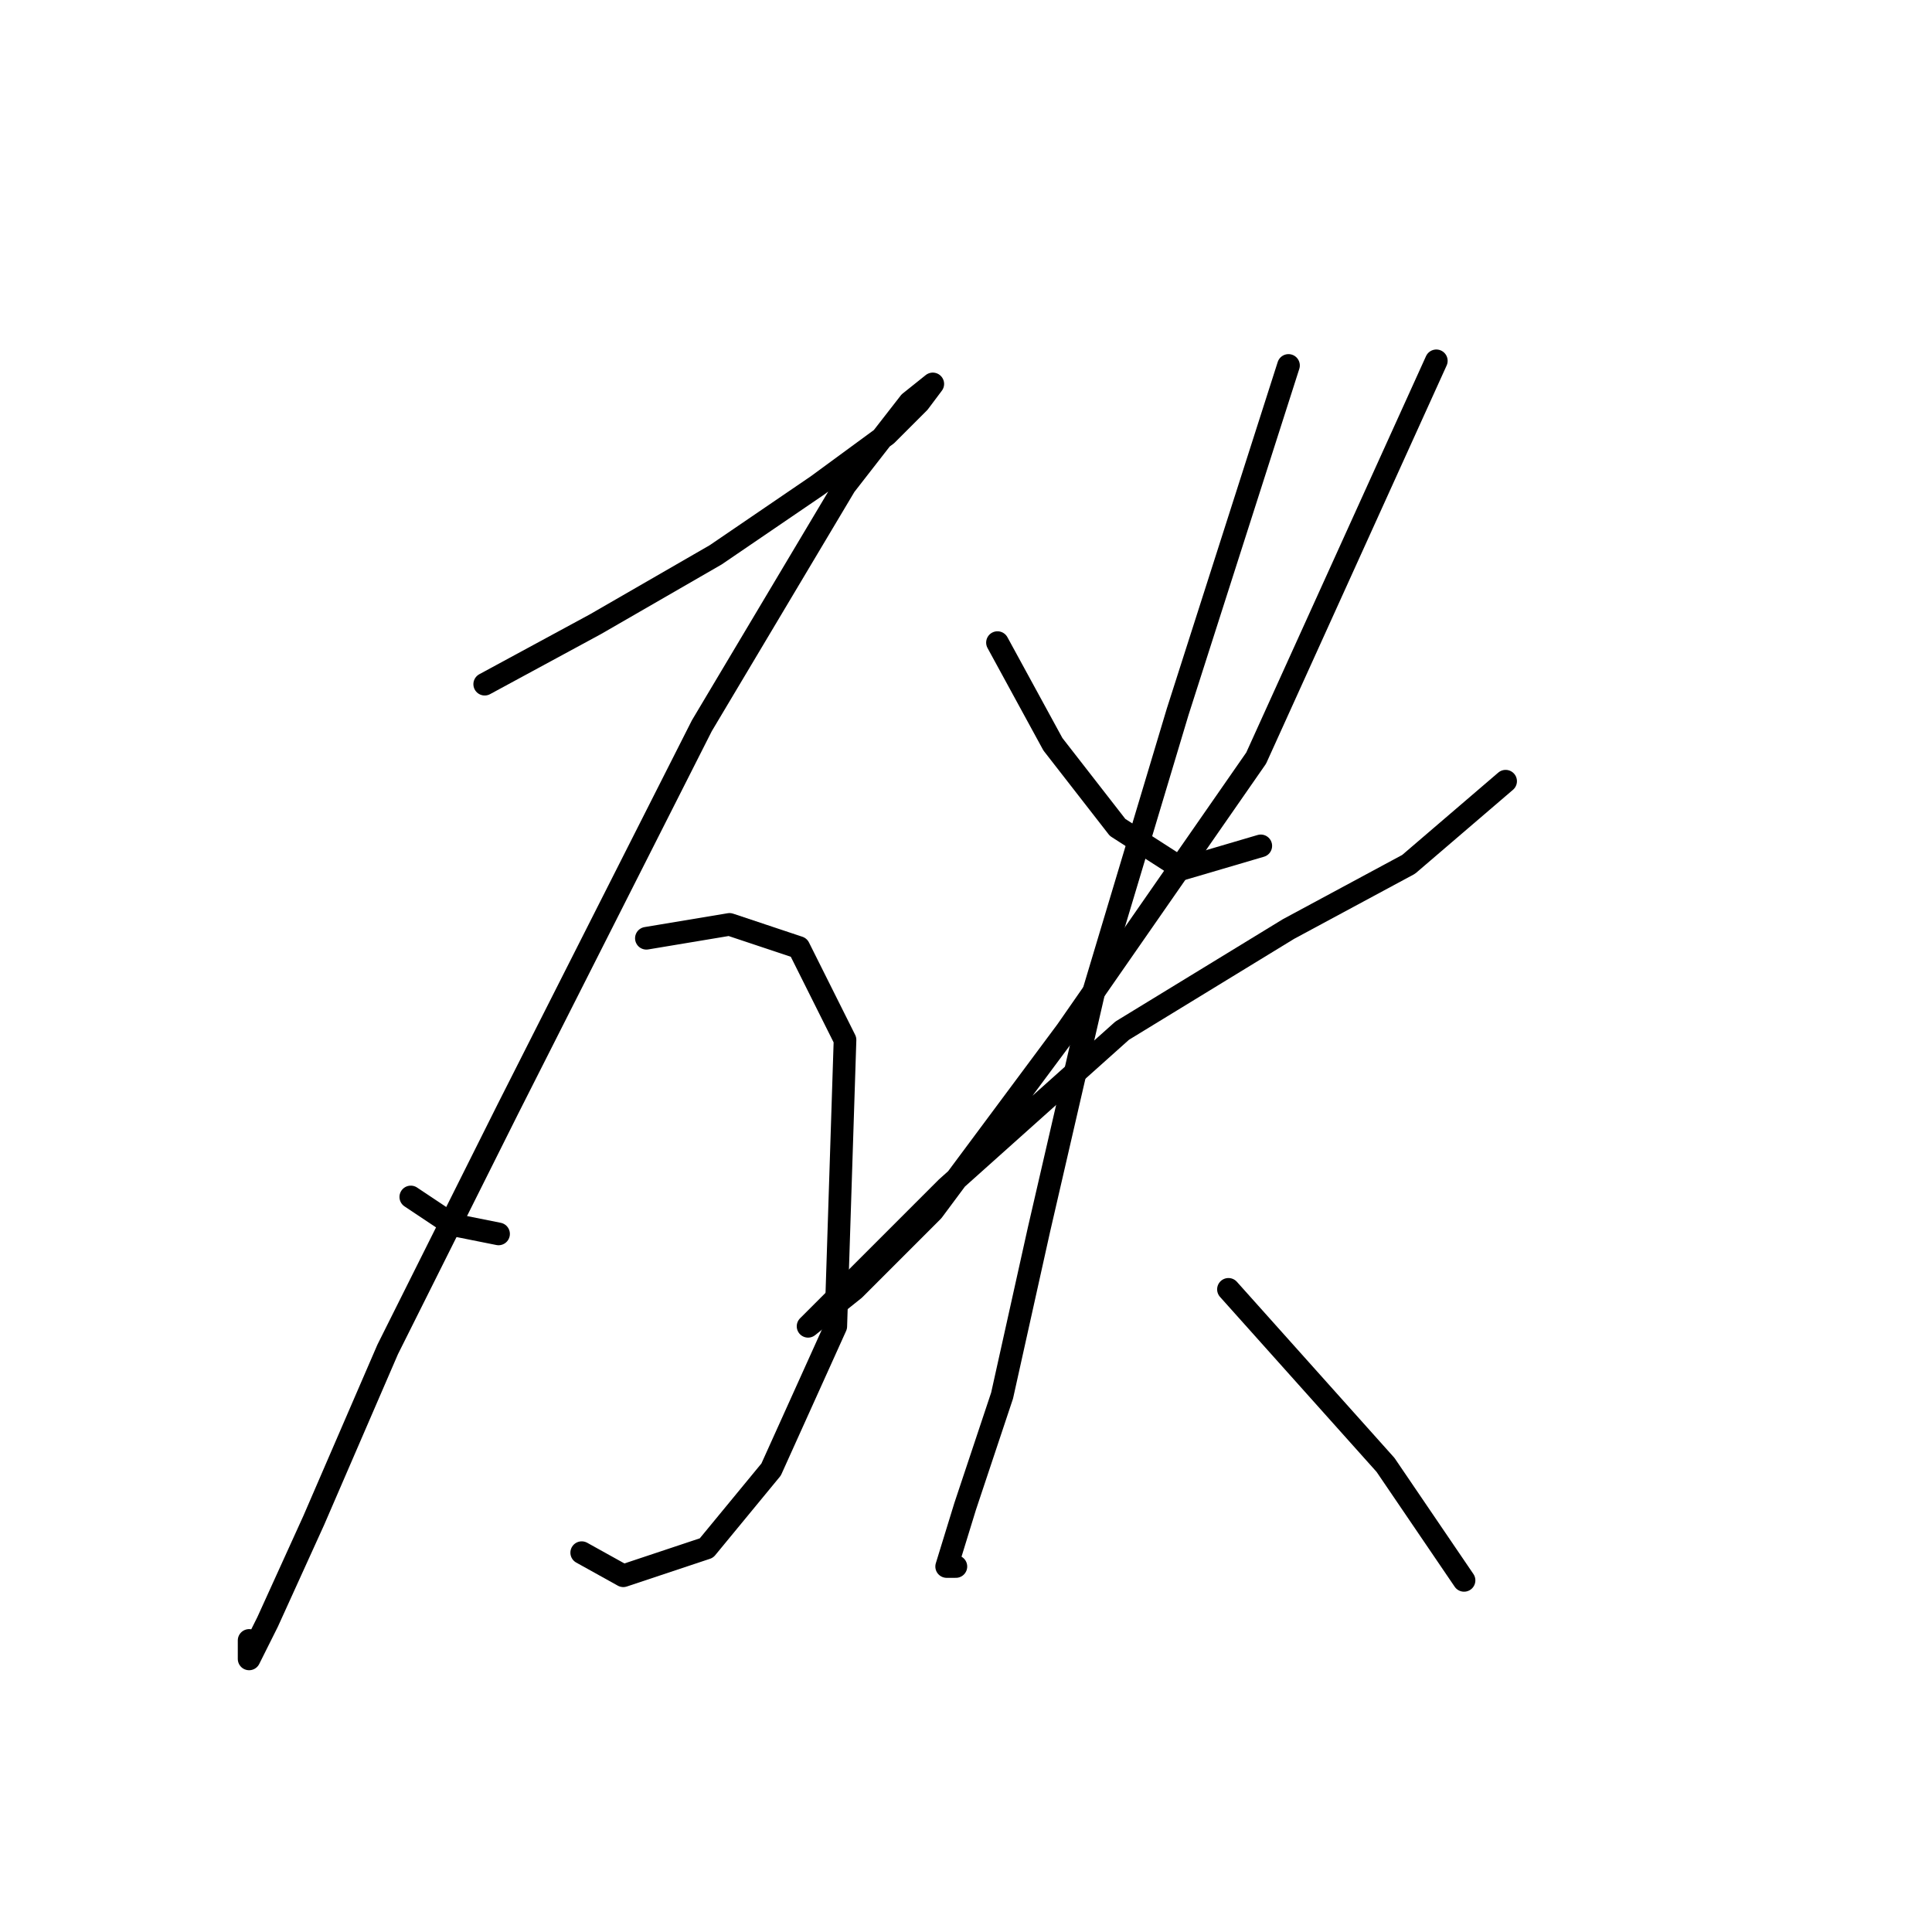 <?xml version="1.0" standalone="no"?>
    <svg width="256" height="256" xmlns="http://www.w3.org/2000/svg" version="1.1">
    <polyline stroke="black" stroke-width="3" stroke-linecap="round" fill="transparent" stroke-linejoin="round" points="64.226 90.658 78.916 82.701 94.831 73.519 108.298 64.338 117.479 57.604 121.764 53.32 123.6 50.871 120.54 53.32 111.97 64.338 92.995 96.168 67.286 146.973 51.371 178.803 41.577 201.451 35.456 214.918 33.008 219.814 33.008 217.366 33.008 217.366 " />
        <polyline stroke="black" stroke-width="3" stroke-linecap="round" fill="transparent" stroke-linejoin="round" points="54.432 158.603 59.941 162.276 66.062 163.5 66.062 163.5 " />
        <polyline stroke="black" stroke-width="3" stroke-linecap="round" fill="transparent" stroke-linejoin="round" points="85.649 124.325 96.668 122.488 105.849 125.549 111.97 137.791 110.746 175.742 102.177 194.718 93.607 205.124 82.589 208.796 77.08 205.736 77.08 205.736 " />
        <polyline stroke="black" stroke-width="3" stroke-linecap="round" fill="transparent" stroke-linejoin="round" points="132.17 85.149 139.515 98.616 148.085 109.634 156.655 115.143 167.061 112.082 167.061 112.082 " />
        <polyline stroke="black" stroke-width="3" stroke-linecap="round" fill="transparent" stroke-linejoin="round" points="190.321 47.811 166.448 100.452 141.352 136.567 123.6 160.439 113.195 170.845 107.073 175.742 110.134 172.682 125.437 157.379 148.697 136.567 170.733 123.1 186.648 114.531 199.503 103.513 199.503 103.513 " />
        <polyline stroke="black" stroke-width="3" stroke-linecap="round" fill="transparent" stroke-linejoin="round" points="170.733 48.423 156.042 94.331 145.024 131.058 137.679 162.888 132.782 184.924 127.885 199.615 125.437 207.572 126.661 207.572 126.661 207.572 " />
        <polyline stroke="black" stroke-width="3" stroke-linecap="round" fill="transparent" stroke-linejoin="round" points="162.776 170.845 173.182 182.475 183.588 194.106 193.994 209.408 193.994 209.408 " />
        </svg>